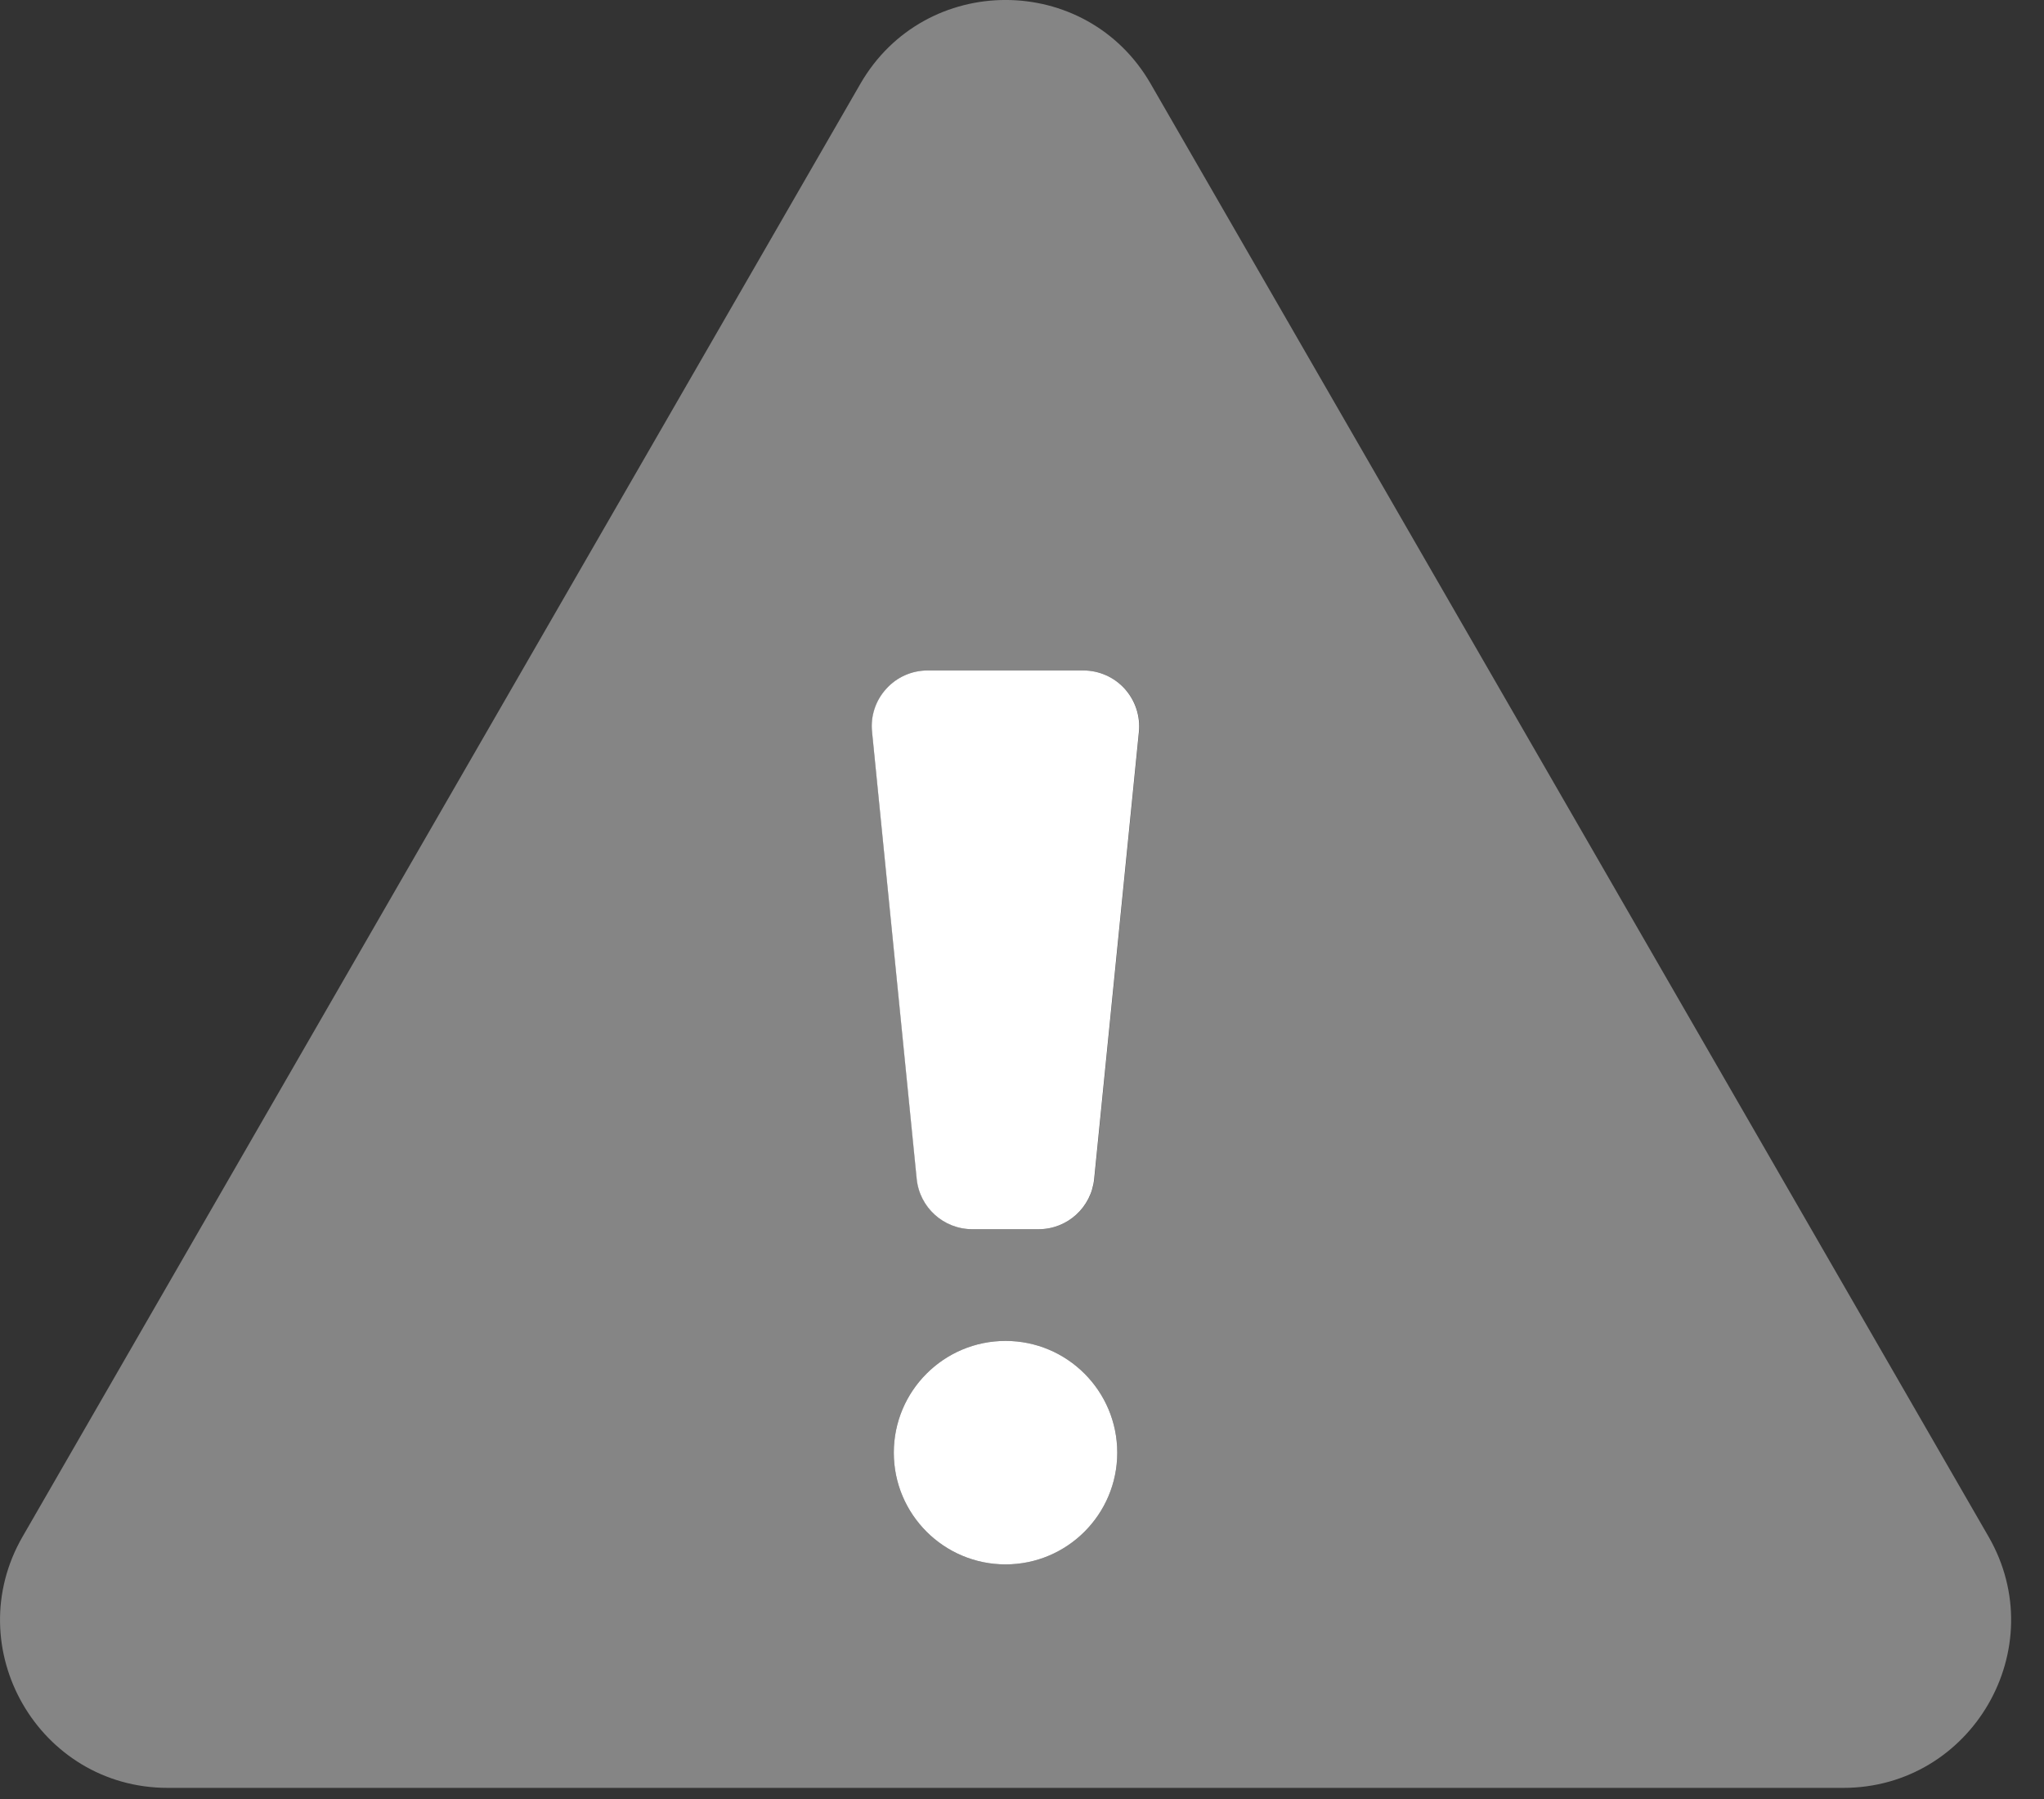 <?xml version="1.0" encoding="UTF-8"?>
<svg width="25px" height="22px" viewBox="0 0 25 22" version="1.1" xmlns="http://www.w3.org/2000/svg" xmlns:xlink="http://www.w3.org/1999/xlink">
    <rect x="0" y="0" width="25" height="22" fill="#333333" stroke="none"/>
    <title>icon_epic</title>
    <g id="Page-1" stroke="none" stroke-width="1" fill="none" fill-rule="evenodd">
        <g id="Apple-TV" transform="translate(-657, -648)" fill="#FFFFFF" fill-rule="nonzero">
            <g id="icon_epic" transform="translate(657, 648)">
                <path d="M24.321,18.79 L14.074,1.025 C13.287,-0.342 11.312,-0.342 10.523,1.025 L0.277,18.79 C-0.51,20.154 0.475,21.864 2.052,21.864 L22.545,21.864 C24.119,21.864 25.11,20.156 24.321,18.79 Z M12.299,19.131 C11.544,19.131 10.932,18.519 10.932,17.765 C10.932,17.01 11.544,16.398 12.299,16.398 C13.053,16.398 13.665,17.01 13.665,17.765 C13.665,18.519 13.053,19.131 12.299,19.131 Z M13.932,8.95 L13.385,14.416 C13.35,14.766 13.056,15.032 12.705,15.032 L11.894,15.032 C11.543,15.032 11.249,14.766 11.214,14.416 L10.667,8.95 C10.648,8.758 10.711,8.568 10.84,8.424 C10.969,8.281 11.153,8.2 11.346,8.199 L13.252,8.199 C13.445,8.199 13.629,8.281 13.758,8.424 C13.888,8.567 13.951,8.758 13.932,8.95 L13.932,8.95 Z" id="Shape" opacity="0.4"></path>
                <path d="M13.252,8.199 L11.346,8.199 C11.152,8.199 10.968,8.281 10.839,8.424 C10.709,8.567 10.646,8.758 10.666,8.95 L11.212,14.416 C11.247,14.766 11.541,15.032 11.892,15.032 L12.703,15.032 C13.055,15.032 13.348,14.766 13.383,14.416 L13.93,8.95 C13.949,8.758 13.886,8.568 13.757,8.424 C13.628,8.281 13.445,8.2 13.252,8.199 Z M12.299,16.398 C11.544,16.398 10.932,17.01 10.932,17.765 C10.932,18.519 11.544,19.131 12.299,19.131 C13.053,19.131 13.665,18.519 13.665,17.765 C13.665,17.01 13.053,16.398 12.299,16.398 Z" id="Shape"></path>
            </g>
        </g>
    </g>
</svg>